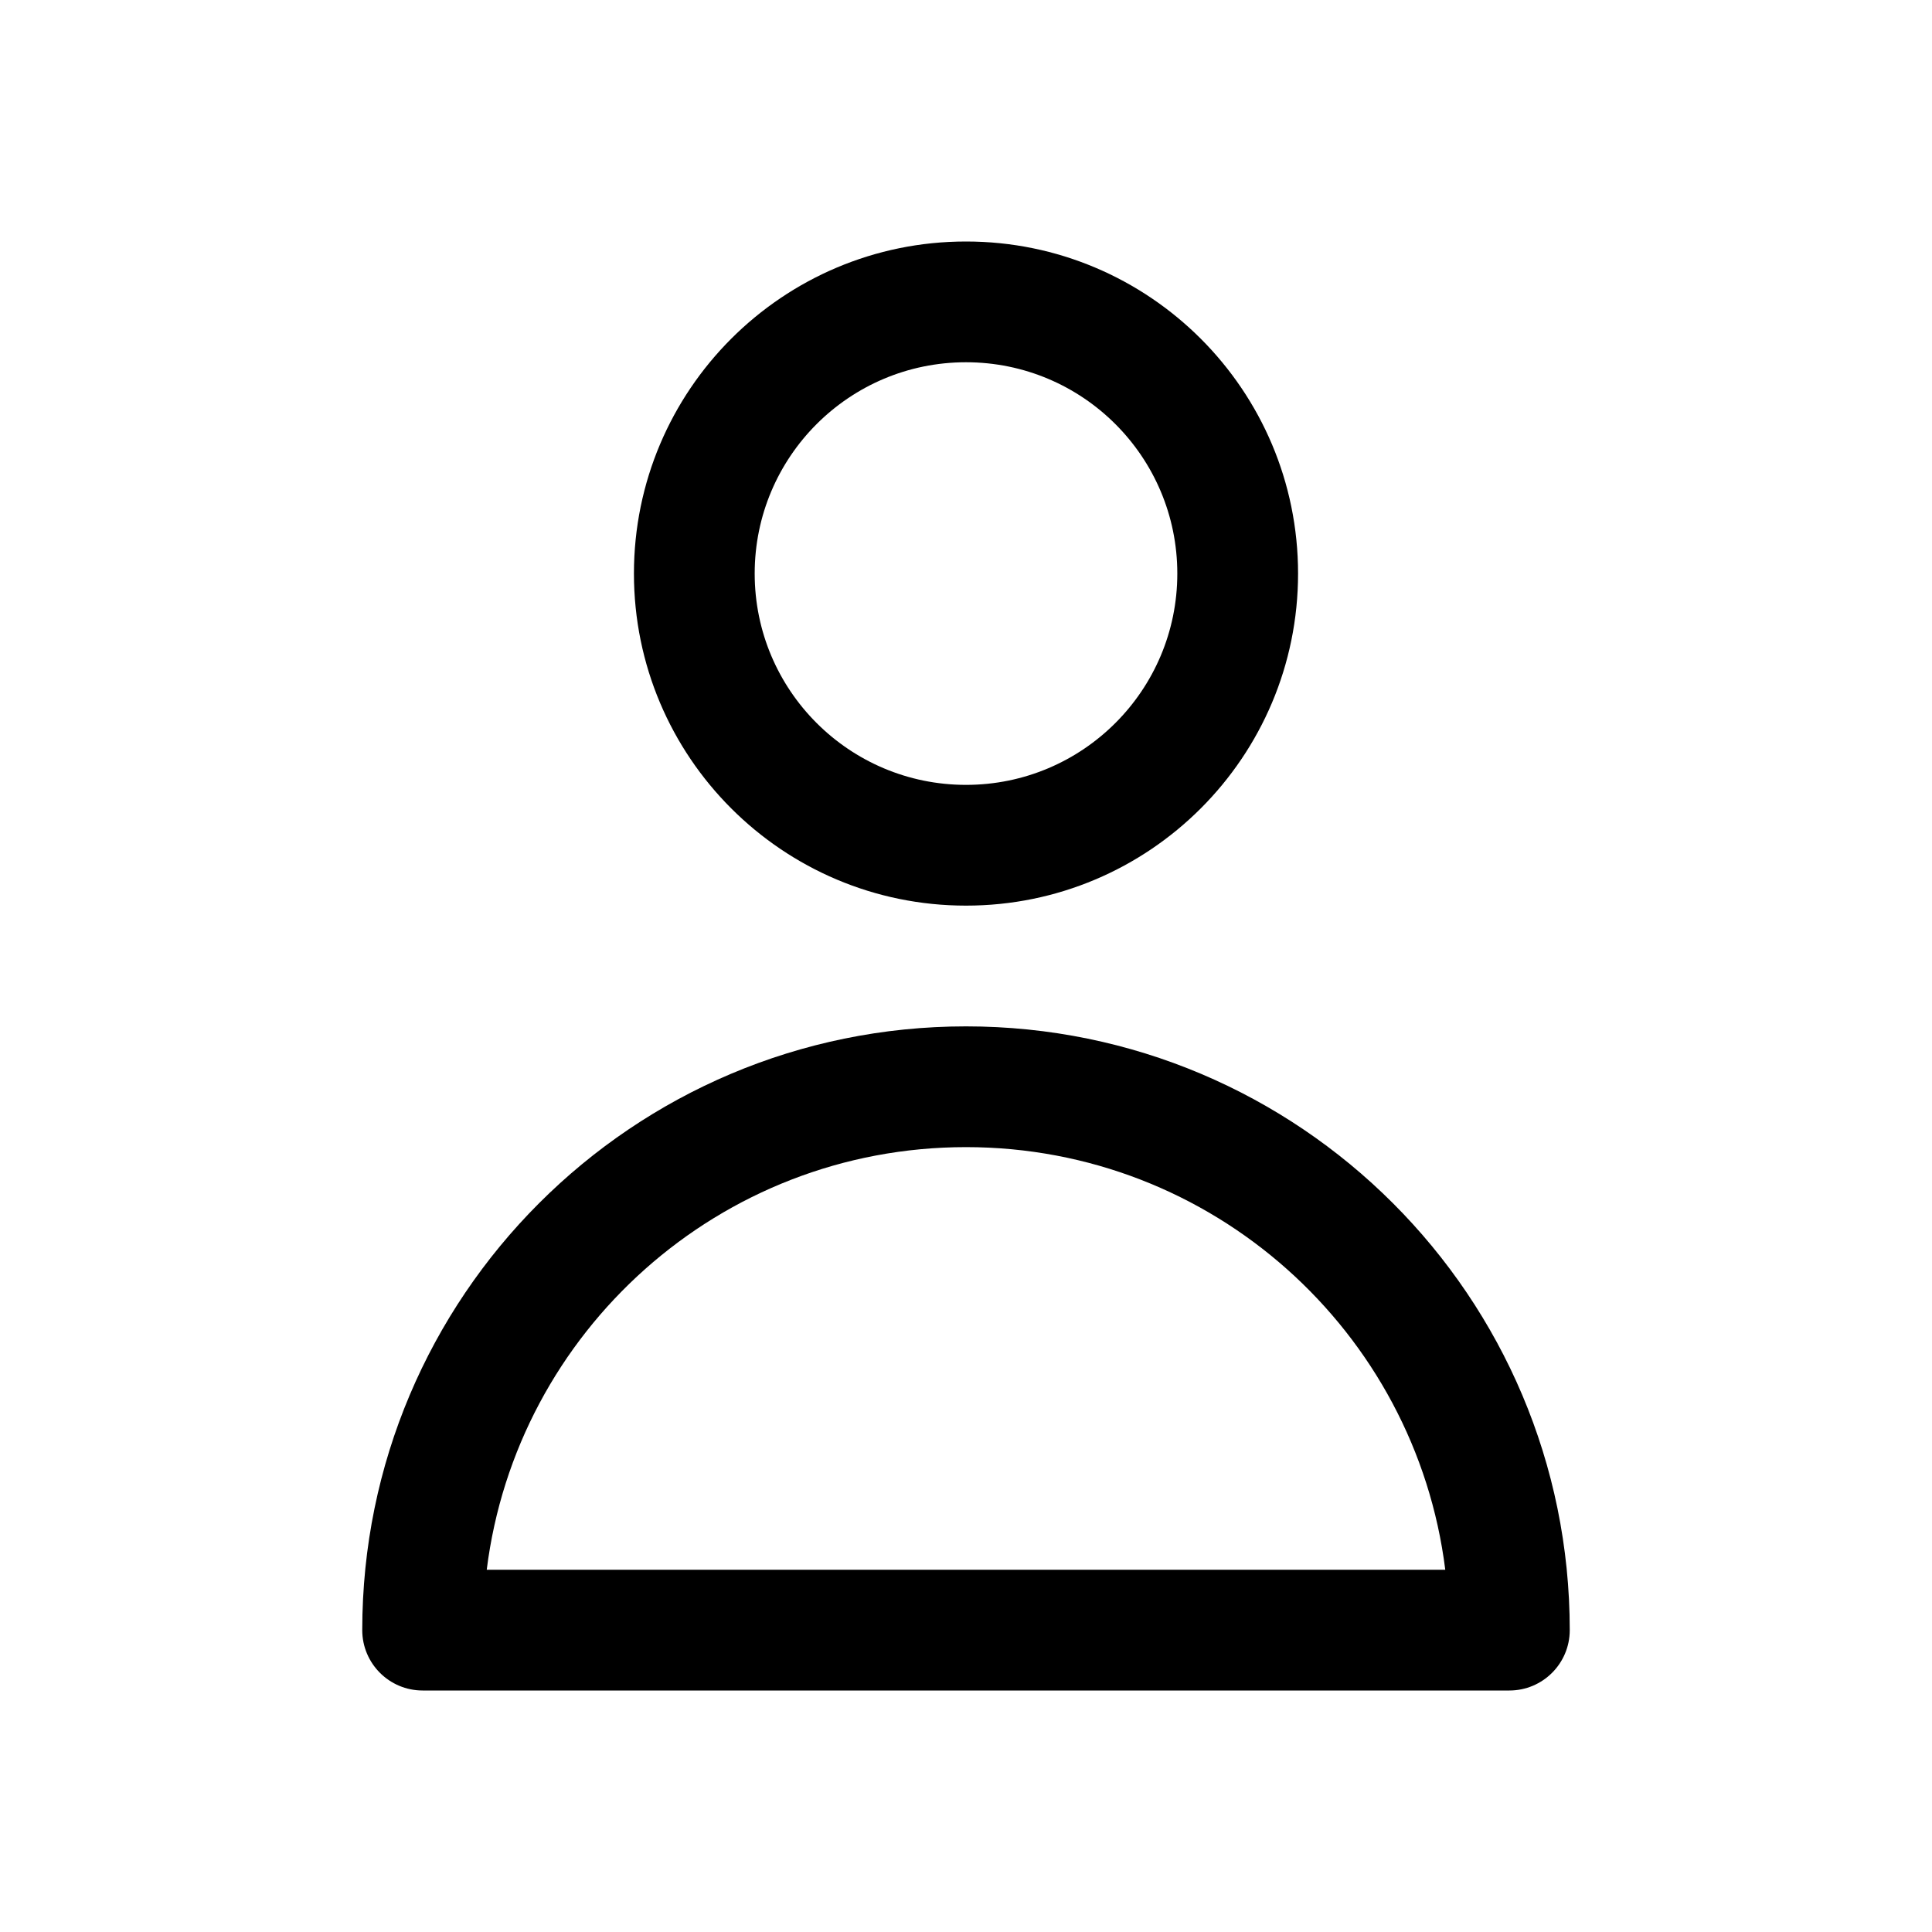 <svg width="240" height="240" viewBox="0 0 240 240" xmlns="http://www.w3.org/2000/svg"><path fill-rule="evenodd" d="M93.75 71.25C93.75 56.752 105.503 45 120 45C134.497 45 146.25 56.752 146.25 71.25C146.25 85.748 134.497 97.5 120 97.5C105.503 97.5 93.75 85.748 93.75 71.25ZM120 30C97.218 30 78.75 48.468 78.75 71.25C78.75 94.032 97.218 112.5 120 112.5C142.782 112.5 161.25 94.032 161.25 71.25C161.25 48.468 142.782 30 120 30ZM120 127.5C78.575 127.5 45 161.075 45 202.5C45 206.642 48.358 210 52.5 210H187.5C191.642 210 195 206.642 195 202.5C195 161.075 161.425 127.5 120 127.5ZM120 142.5C150.6 142.5 175.846 165.4 179.536 195H60.464C64.154 165.4 89.4 142.5 120 142.5Z"/></svg>